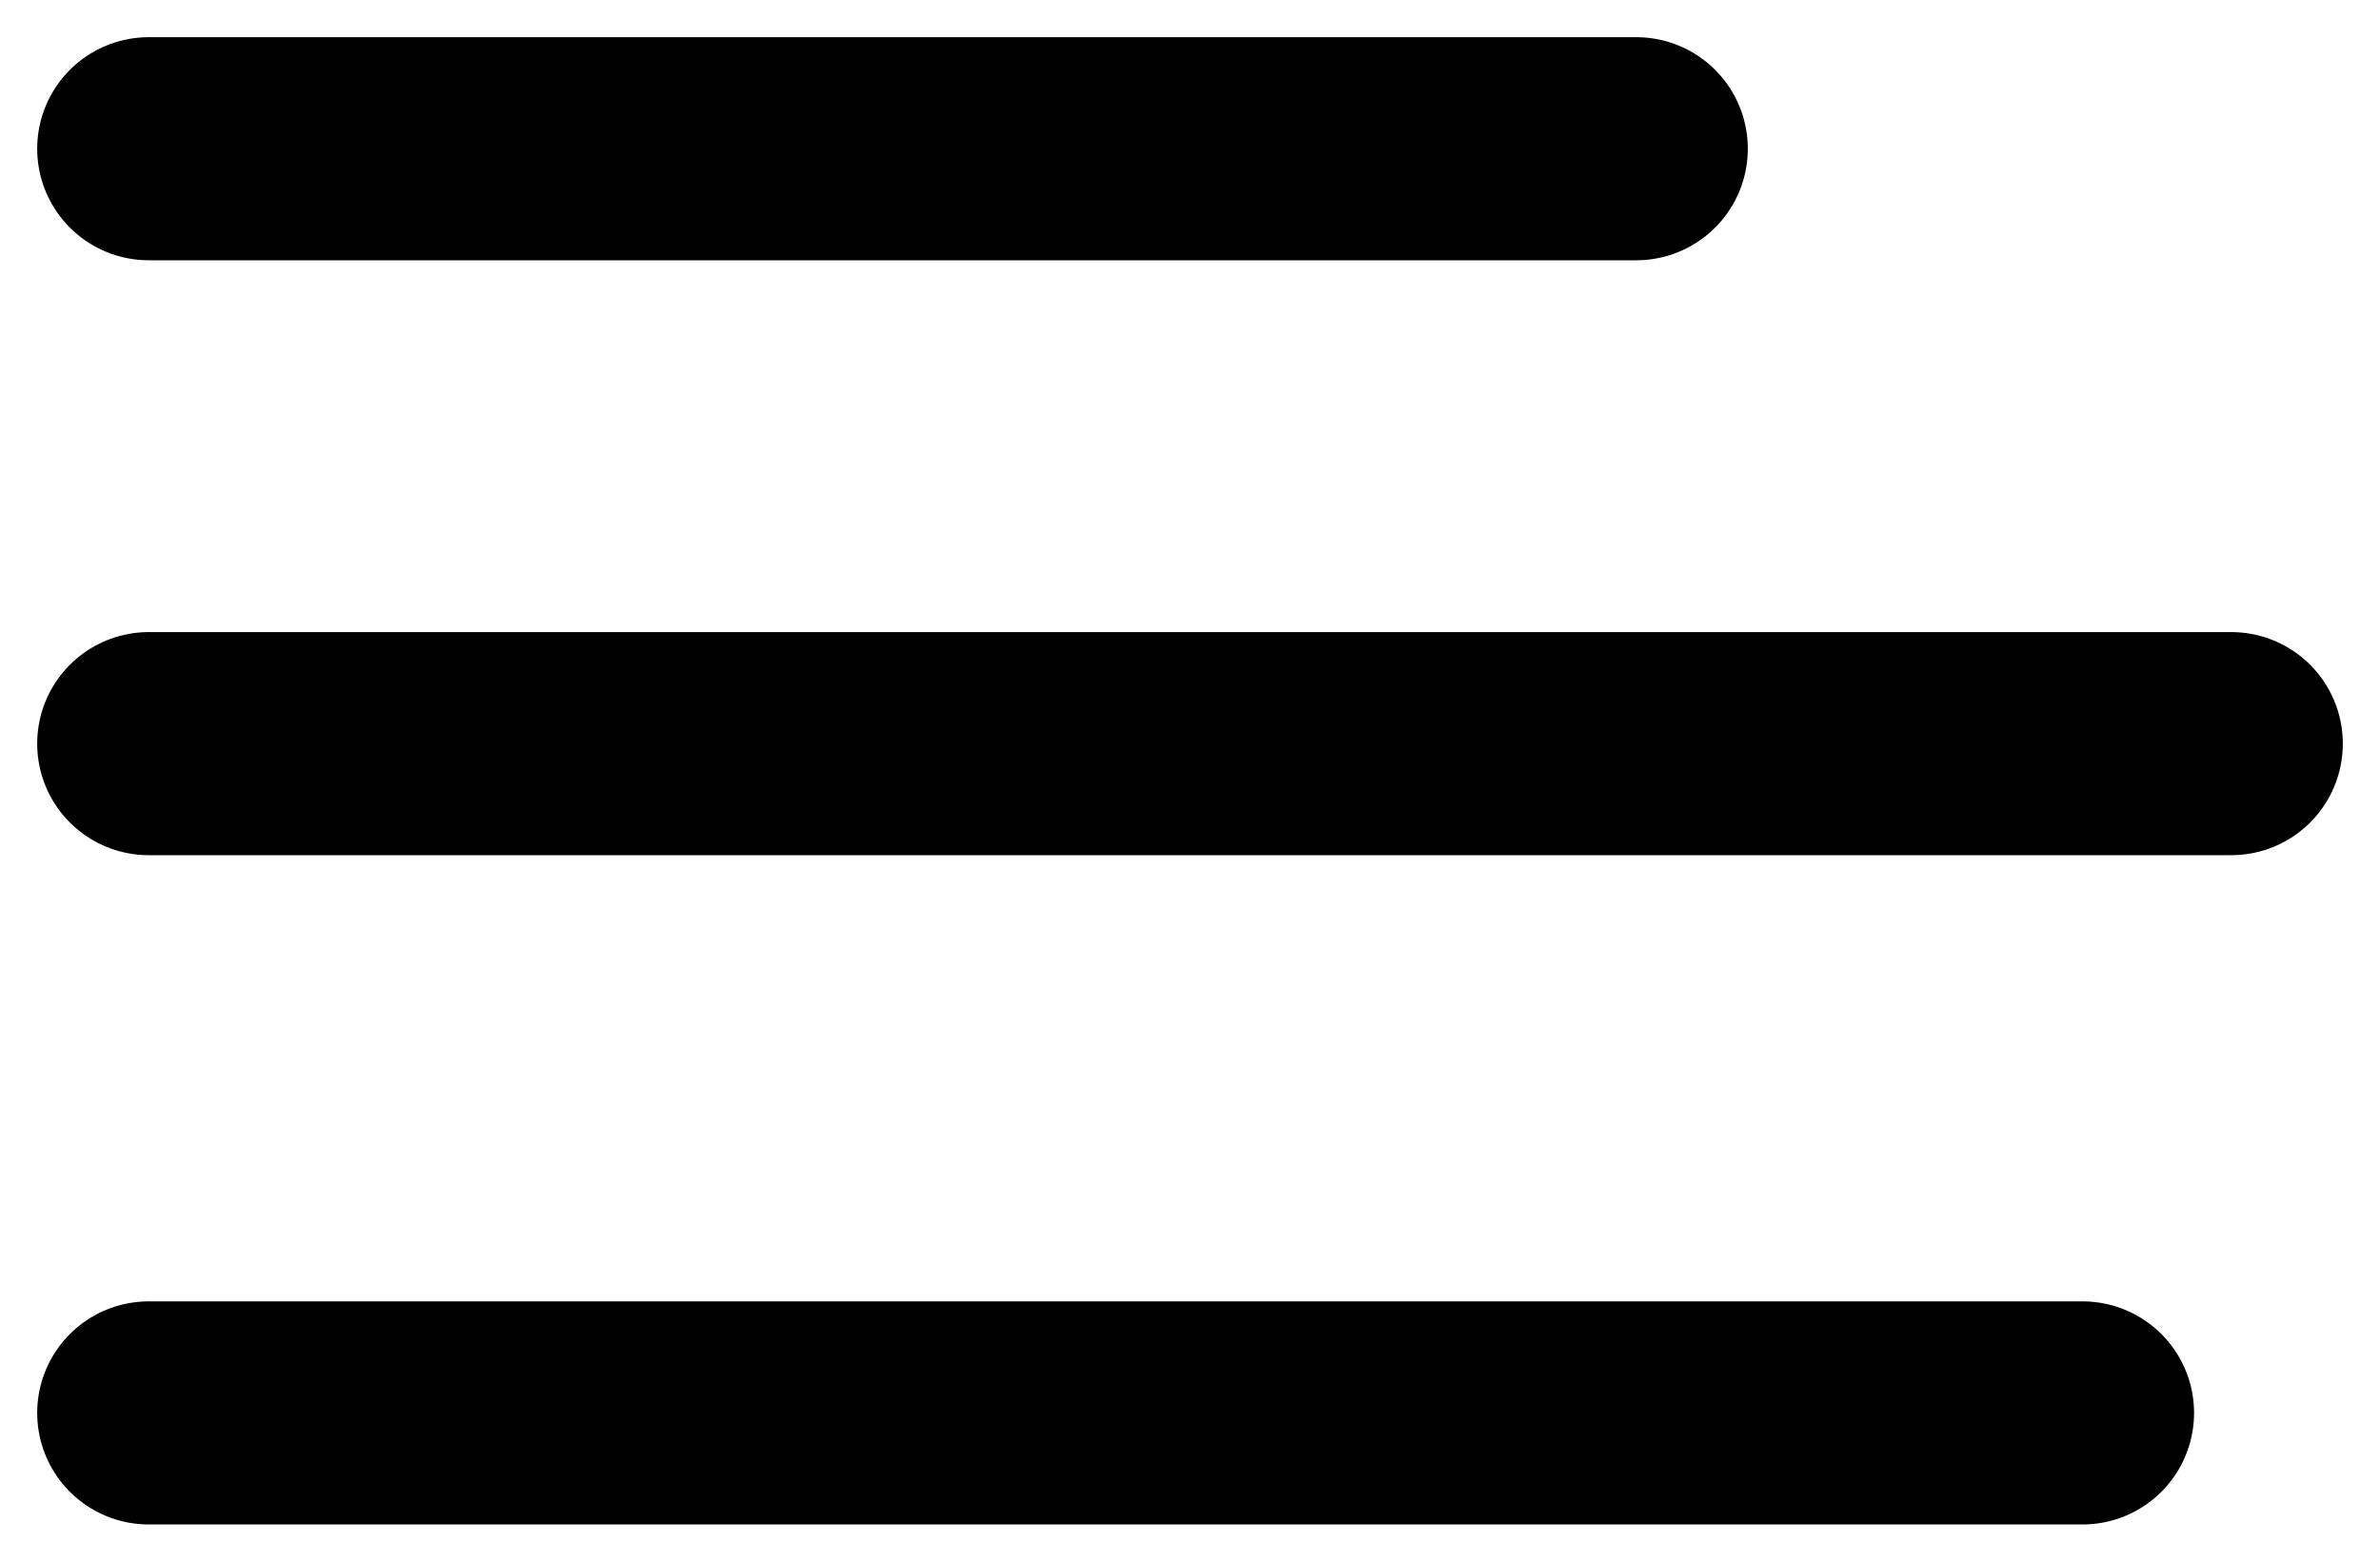 <svg width="32" height="21" viewBox="0 0 32 21" fill="none" xmlns="http://www.w3.org/2000/svg">
  <path d="M2 2H22" stroke="black" stroke-width="3" stroke-linecap="round"/>
  <path d="M2 10H30" stroke="black" stroke-width="3" stroke-linecap="round"/>
  <path d="M2 19H28" stroke="black" stroke-width="3" stroke-linecap="round"/>
</svg>
